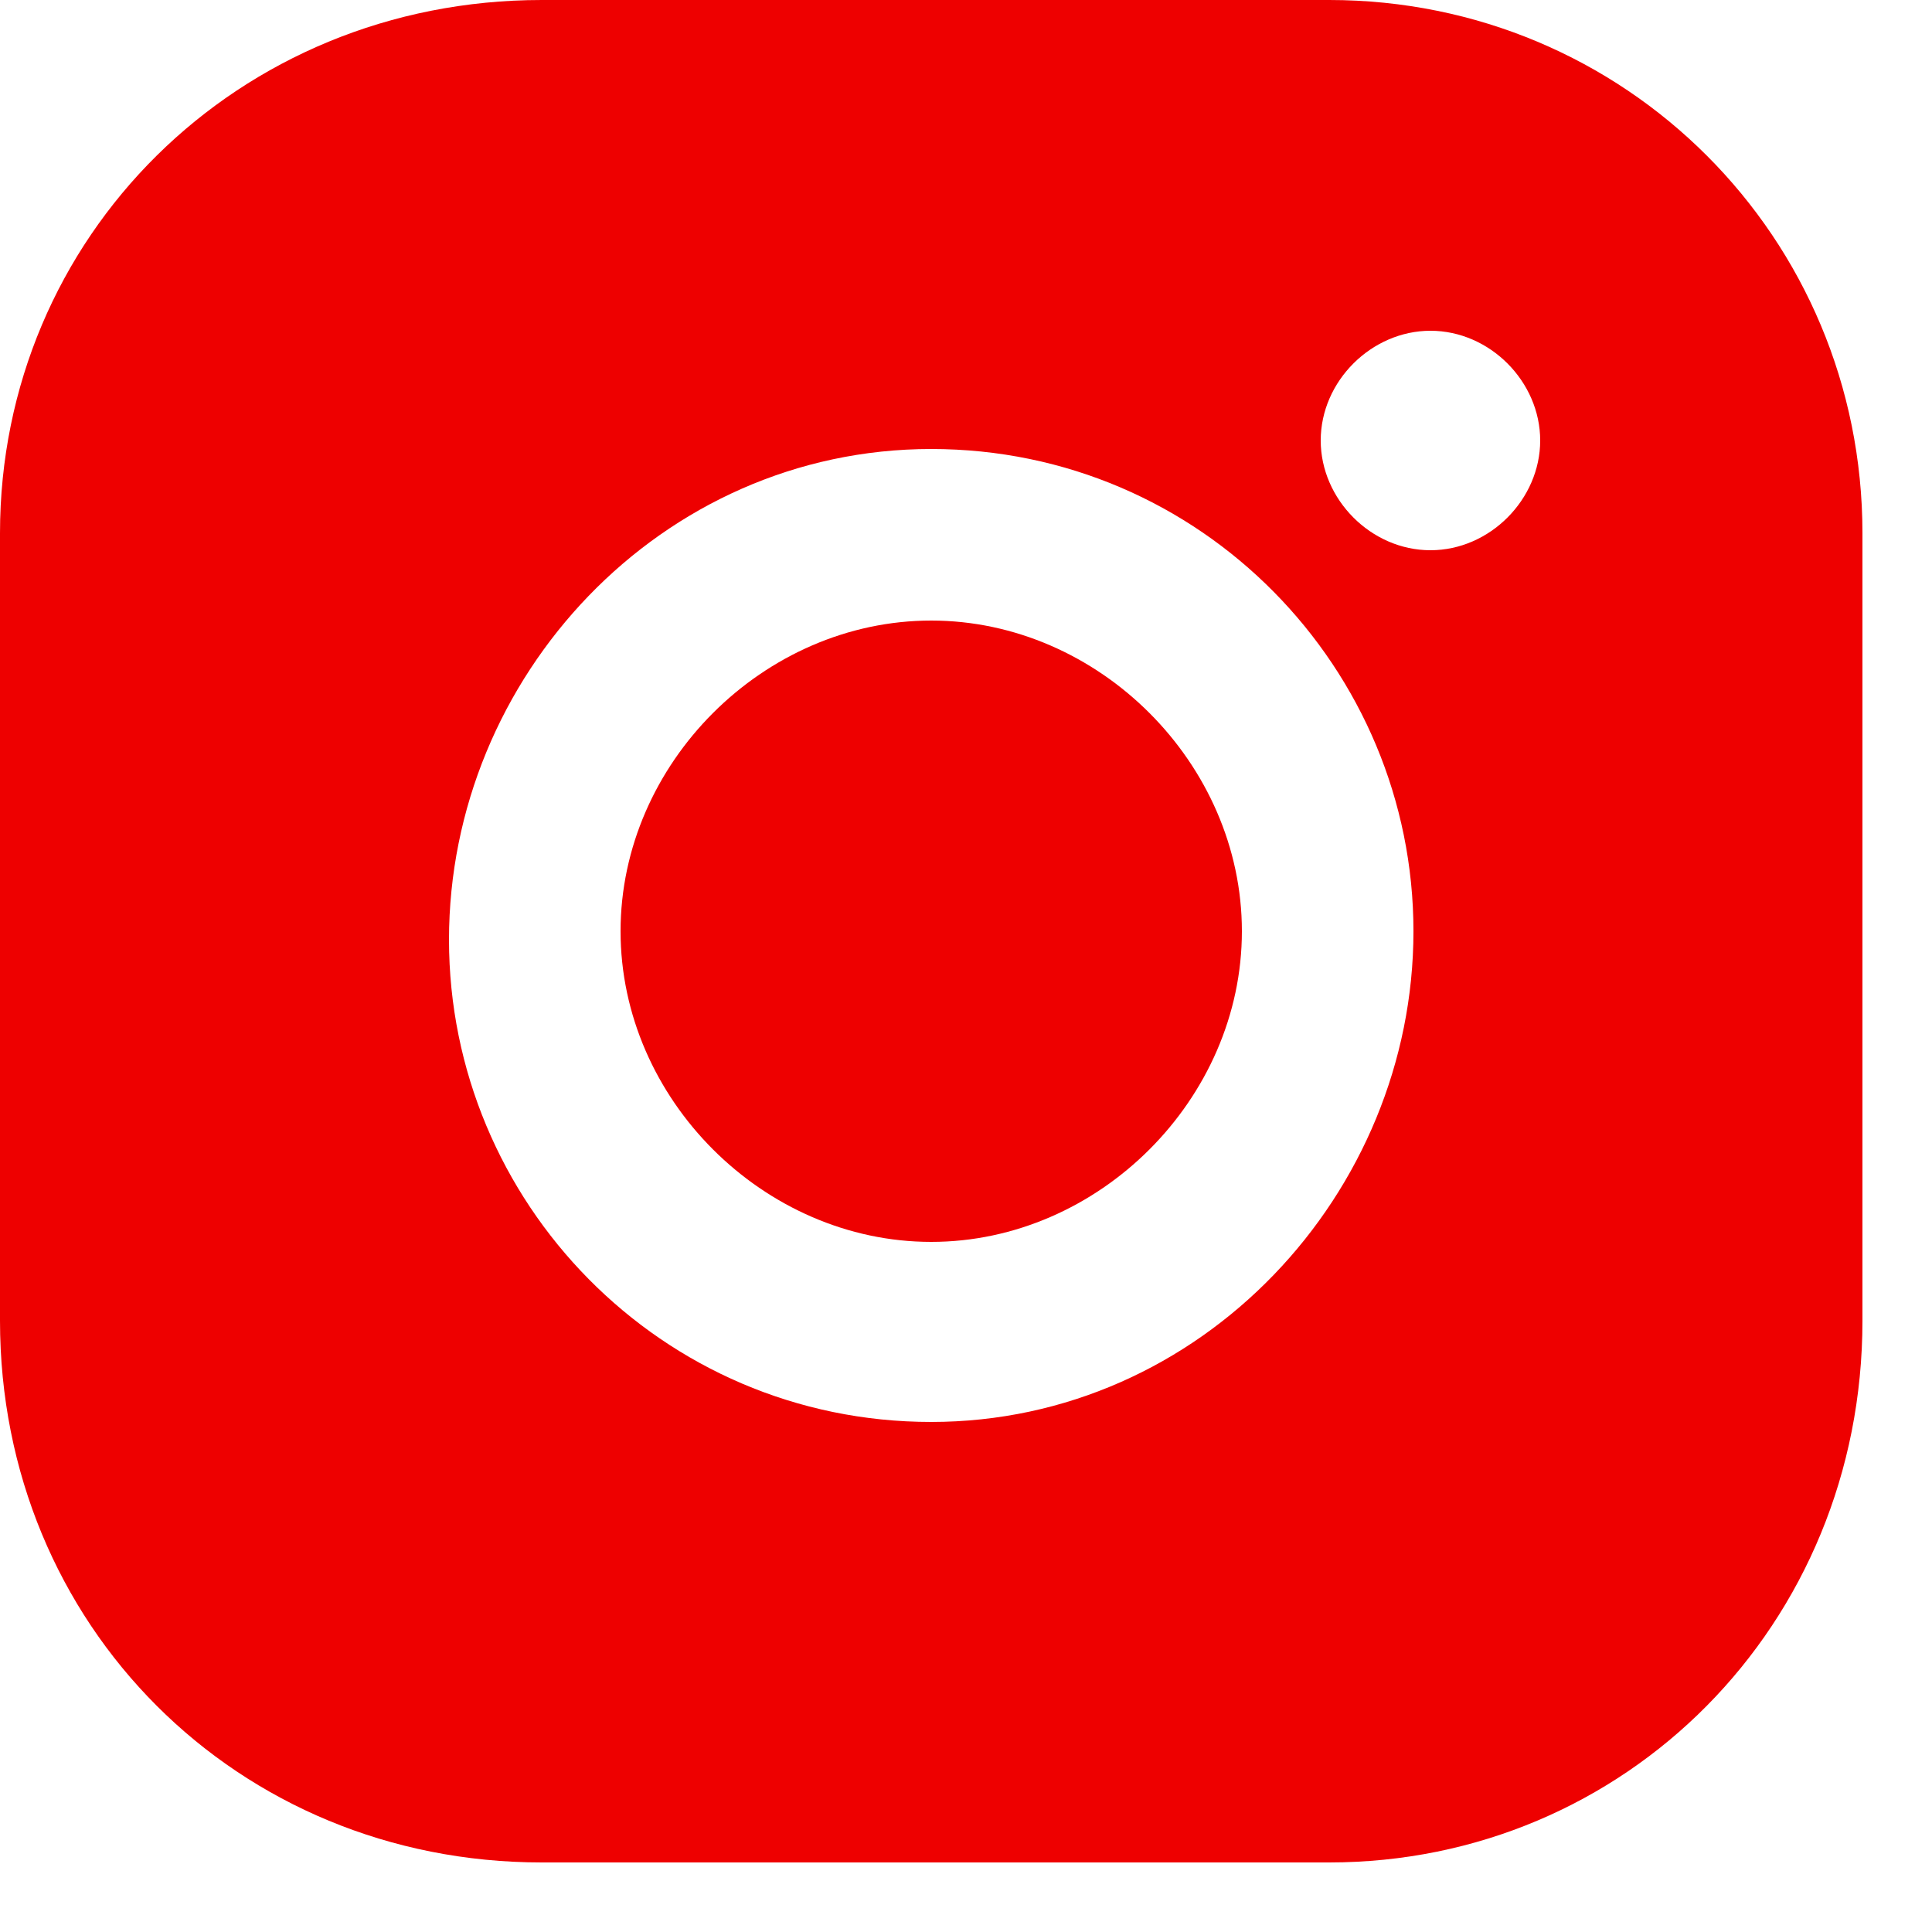 <svg width="25" height="25" viewBox="0 0 25 25" fill="none" xmlns="http://www.w3.org/2000/svg">
<path d="M12.05 8.03C9.88 8.03 8.03 9.88 8.03 12.05C8.03 14.22 9.88 16.07 12.05 16.07C14.22 16.07 16.07 14.22 16.07 12.05C16.07 9.88 14.22 8.03 12.05 8.03Z" fill="#EE0000"/>
<path d="M17.2 0H7.01C3.07 0 0 3.07 0 6.9V17.09C0 21.03 3.07 24.1 7.01 24.1H17.2C21.03 24.1 24.1 21.03 24.1 17.09V6.9C24.1 3.07 21.03 0 17.2 0ZM12.05 18.4C8.55 18.4 5.81 15.55 5.81 12.16C5.81 8.76 8.55 5.81 12.05 5.81C15.55 5.81 18.29 8.66 18.29 12.05C18.29 15.44 15.55 18.4 12.05 18.4ZM18.51 7.12C17.74 7.12 17.09 6.46 17.09 5.7C17.09 4.93 17.75 4.28 18.51 4.28C19.28 4.28 19.93 4.94 19.93 5.7C19.93 6.46 19.28 7.12 18.51 7.12Z" fill="#EE0000"/>
</svg>
